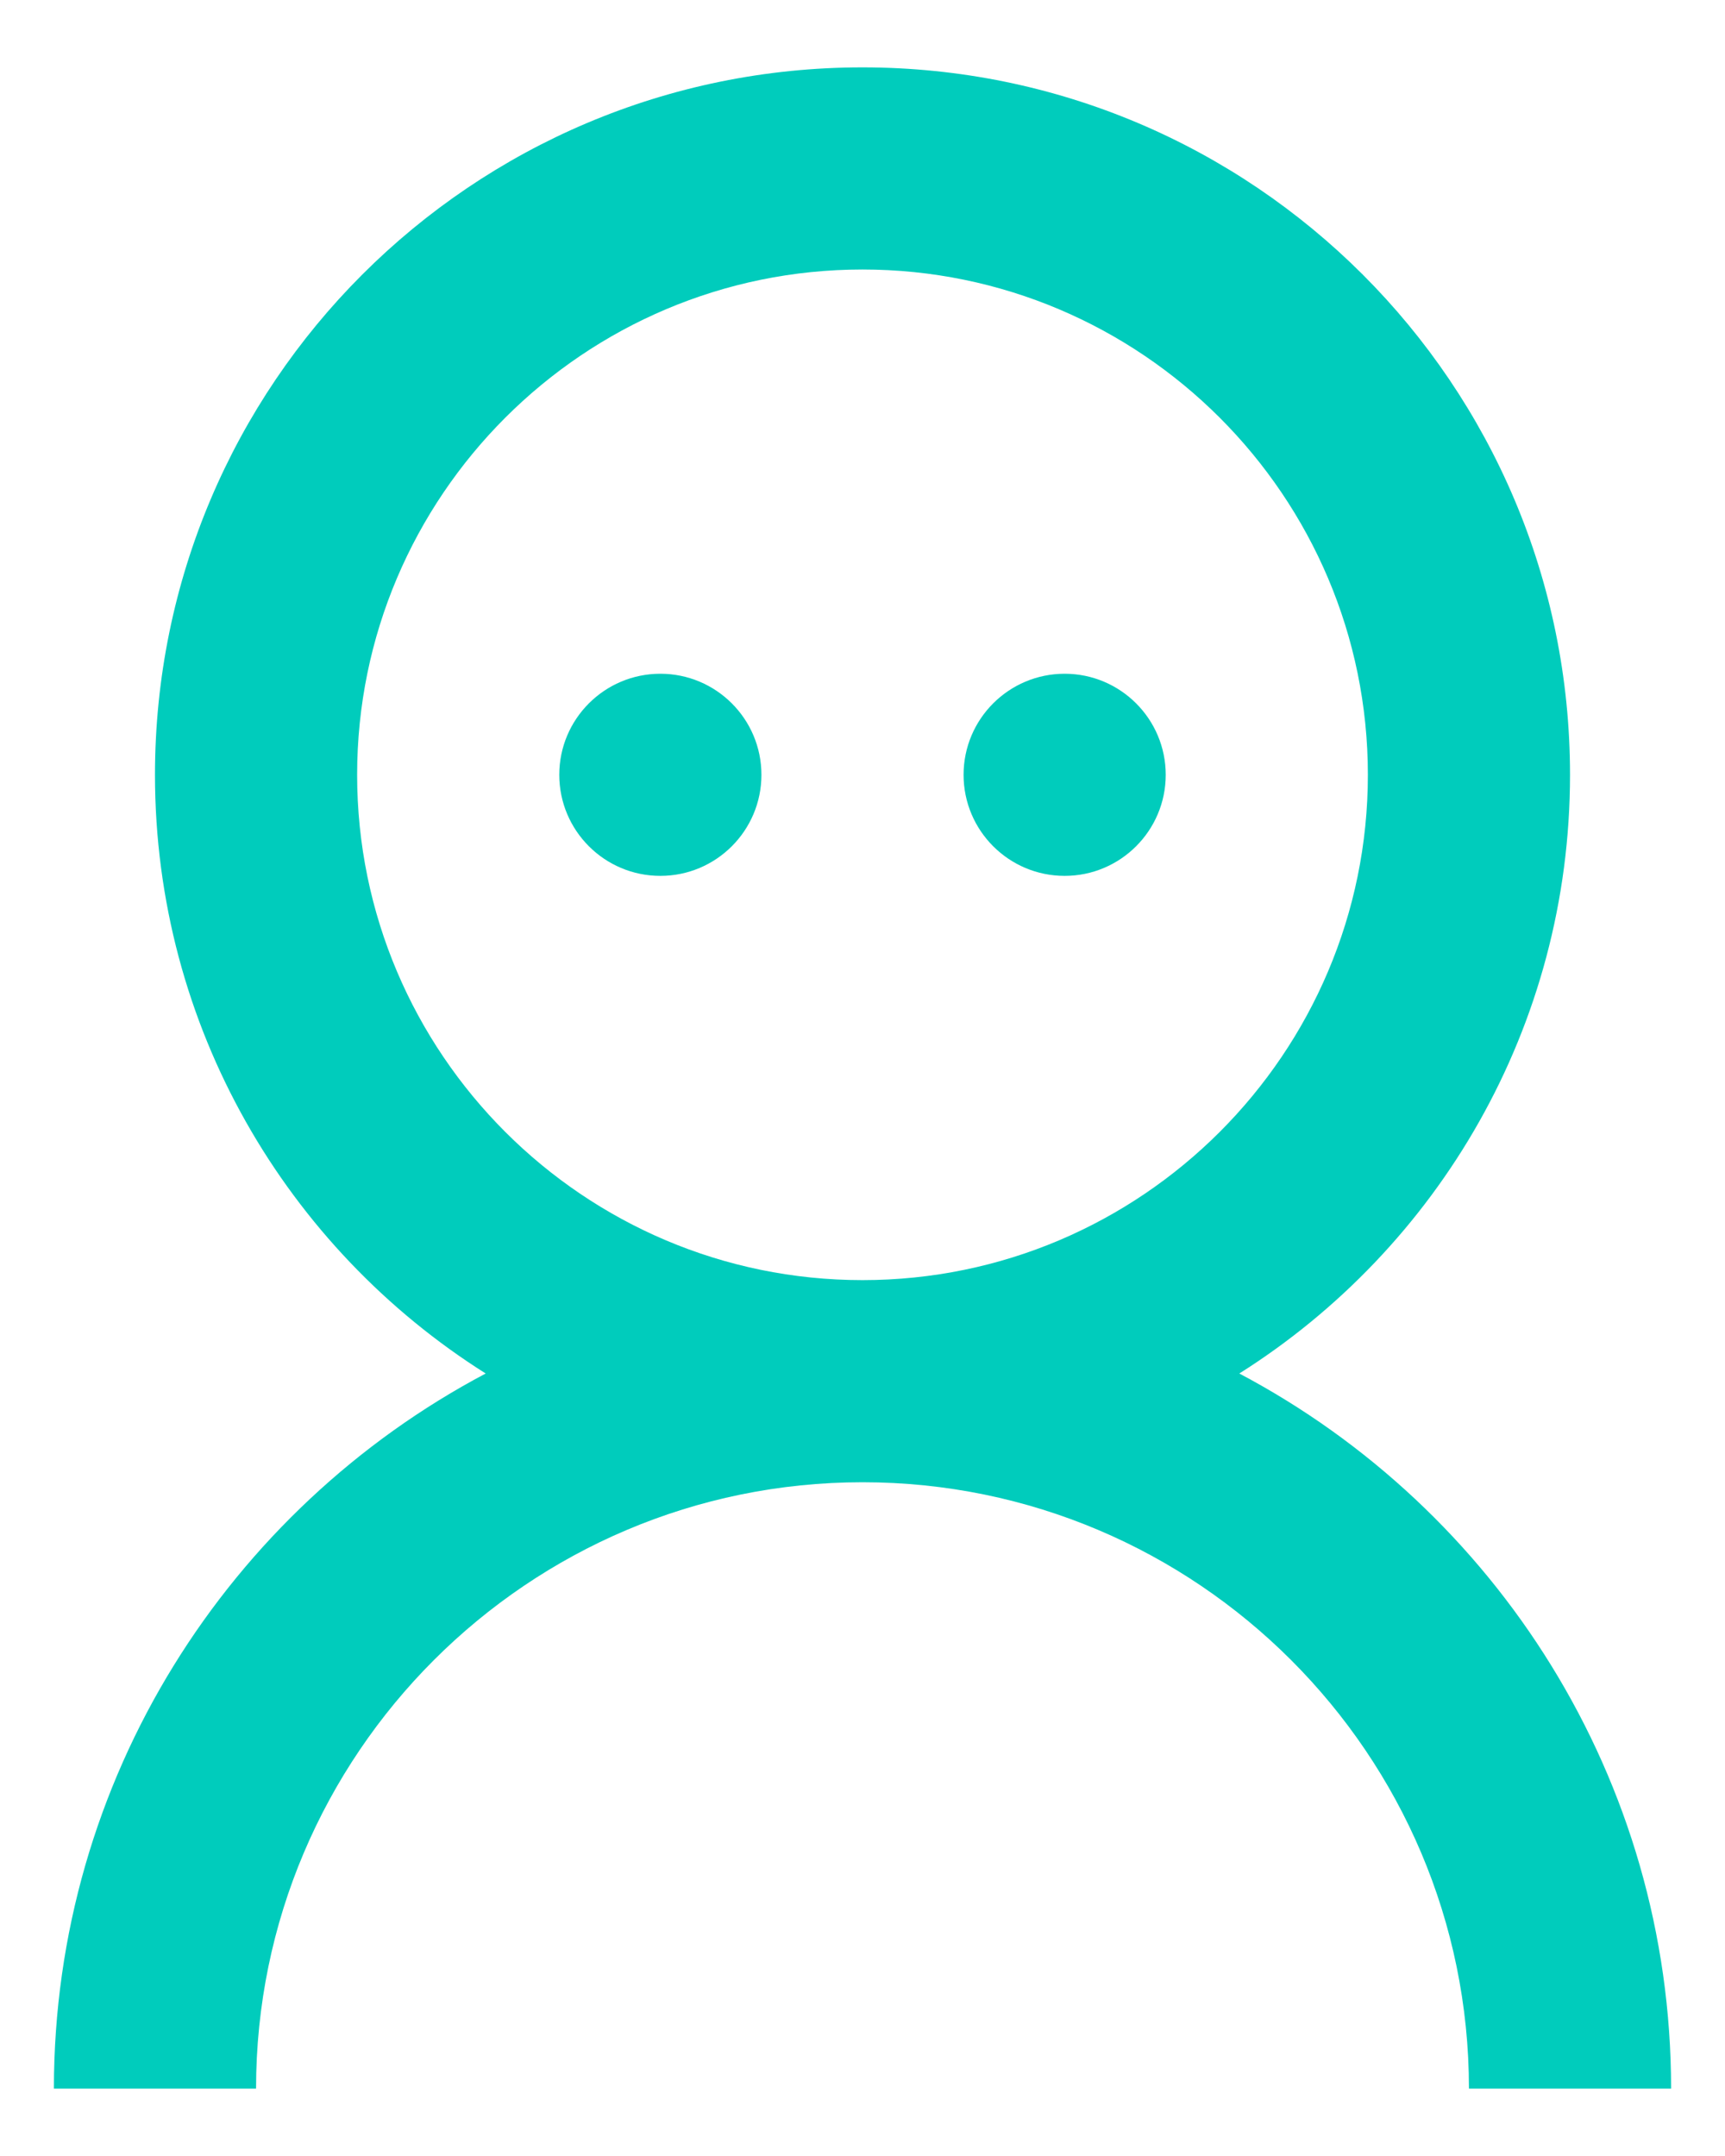 <?xml version="1.0" encoding="UTF-8"?>
<svg width="16px" height="20px" viewBox="0 0 12 16" version="1.1" xmlns="http://www.w3.org/2000/svg" xmlns:xlink="http://www.w3.org/1999/xlink">
    <!-- Generator: Sketch 44.1 (41455) - http://www.bohemiancoding.com/sketch -->
    <title>user-icon</title>
    <desc>Created with Sketch.</desc>
    <defs></defs>
    <g id="FE-Engineering-Exercise" stroke="none" stroke-width="1" fill="none" fill-rule="evenodd">
        <g id="restaurant-list-mobile" transform="translate(-18, -16)">
            <g id="nav-bar">
                <g id="user-icon" transform="translate(12, 12)">
                    <rect id="spacer" x="0" y="0" width="24" height="24"></rect>
                    <path d="M8.25,9.75 C8.25,7.682 9.932,6 12,6 C14.068,6 15.75,7.682 15.75,9.75 C15.75,11.818 14.068,13.5 12,13.5 C9.932,13.5 8.25,11.818 8.25,9.75 M14.796,14.193 C16.27,13.263 17.25,11.621 17.25,9.75 C17.25,6.851 14.899,4.5 12,4.5 C9.101,4.5 6.75,6.851 6.75,9.75 C6.75,11.621 7.73,13.263 9.204,14.193 C7.3,15.2 6,17.201 6,19.5 L7.5,19.5 C7.5,17.019 9.519,15 12,15 C14.481,15 16.5,17.019 16.5,19.5 L18,19.5 C18,17.201 16.7,15.2 14.796,14.193 M10.5,10.5 C10.914,10.5 11.25,10.164 11.25,9.75 C11.25,9.336 10.914,9 10.5,9 C10.086,9 9.75,9.336 9.75,9.75 C9.75,10.164 10.086,10.5 10.5,10.5 M13.5,10.5 C13.914,10.5 14.25,10.164 14.25,9.75 C14.25,9.336 13.914,9 13.5,9 C13.086,9 12.75,9.336 12.75,9.75 C12.75,10.164 13.086,10.5 13.5,10.5" fill="#00CCBC"></path>
                </g>
            </g>
        </g>
    </g>
</svg>